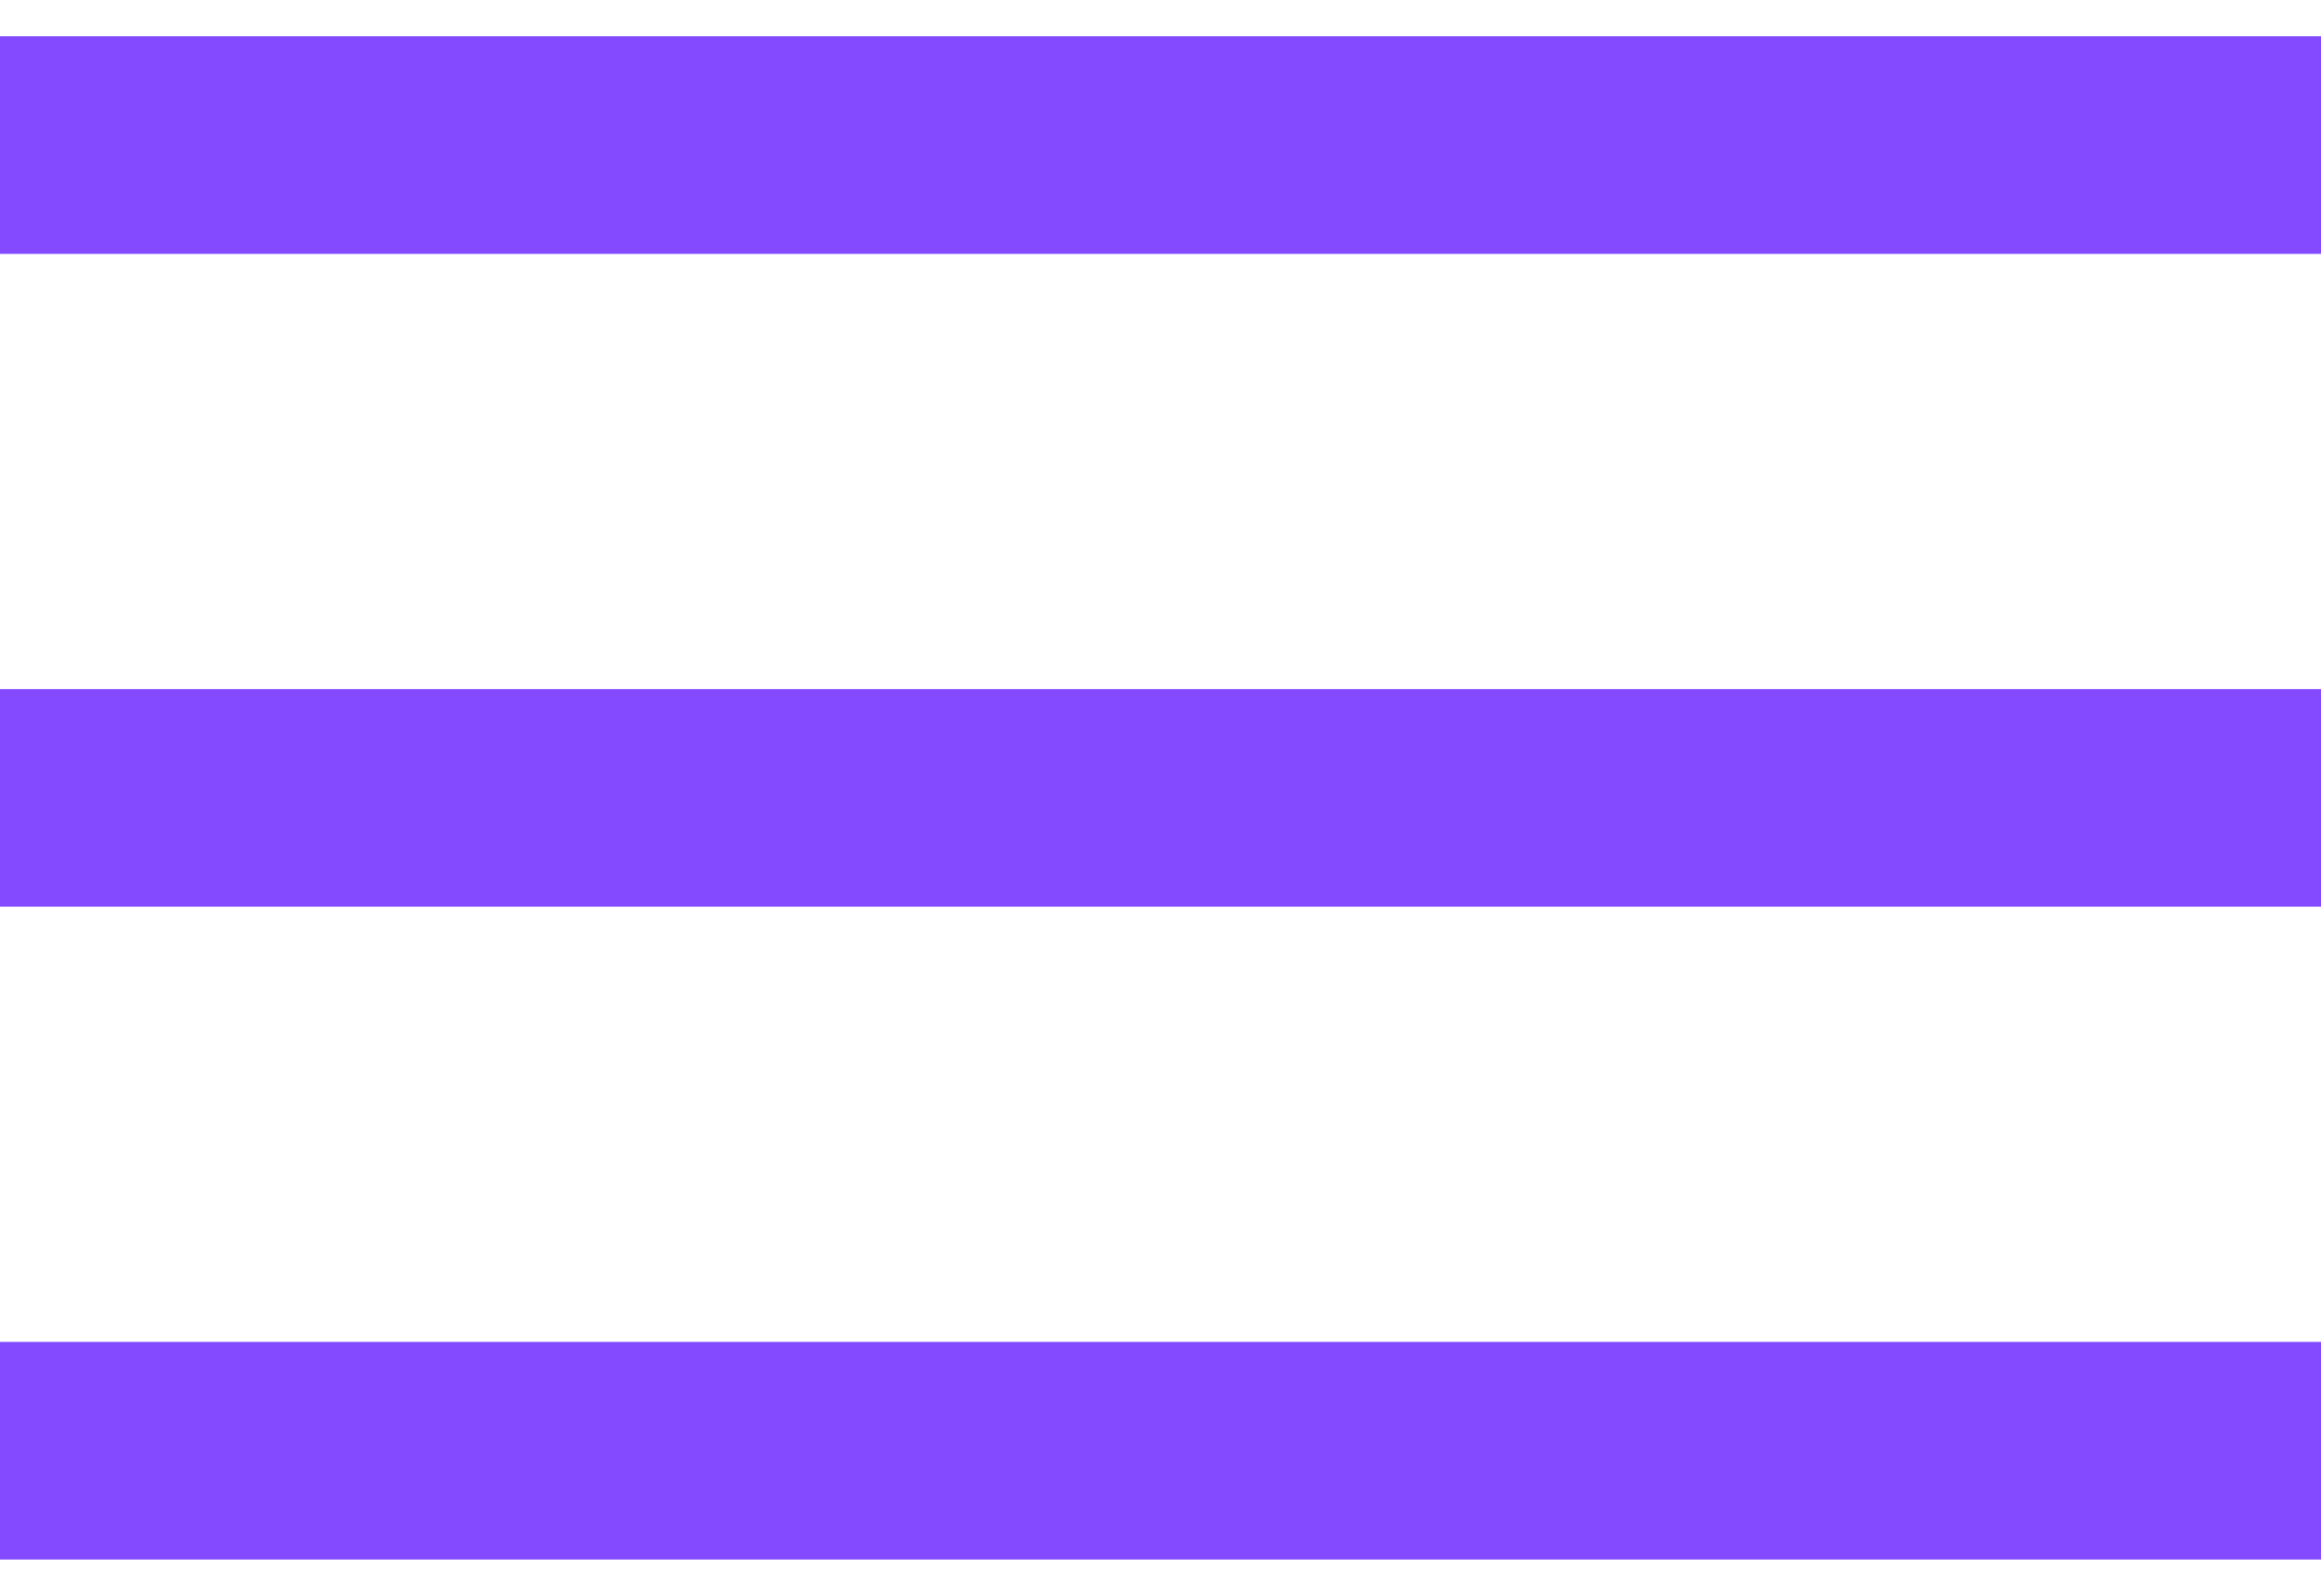 <svg width="32" height="22" viewBox="0 0 32 22" fill="none" xmlns="http://www.w3.org/2000/svg">
<path d="M0 2H32" stroke="#834AFF" stroke-width="3"/>
<path d="M0 11L32 11" stroke="#834AFF" stroke-width="3"/>
<path d="M0 20H32" stroke="#834AFF" stroke-width="3"/>
</svg>
